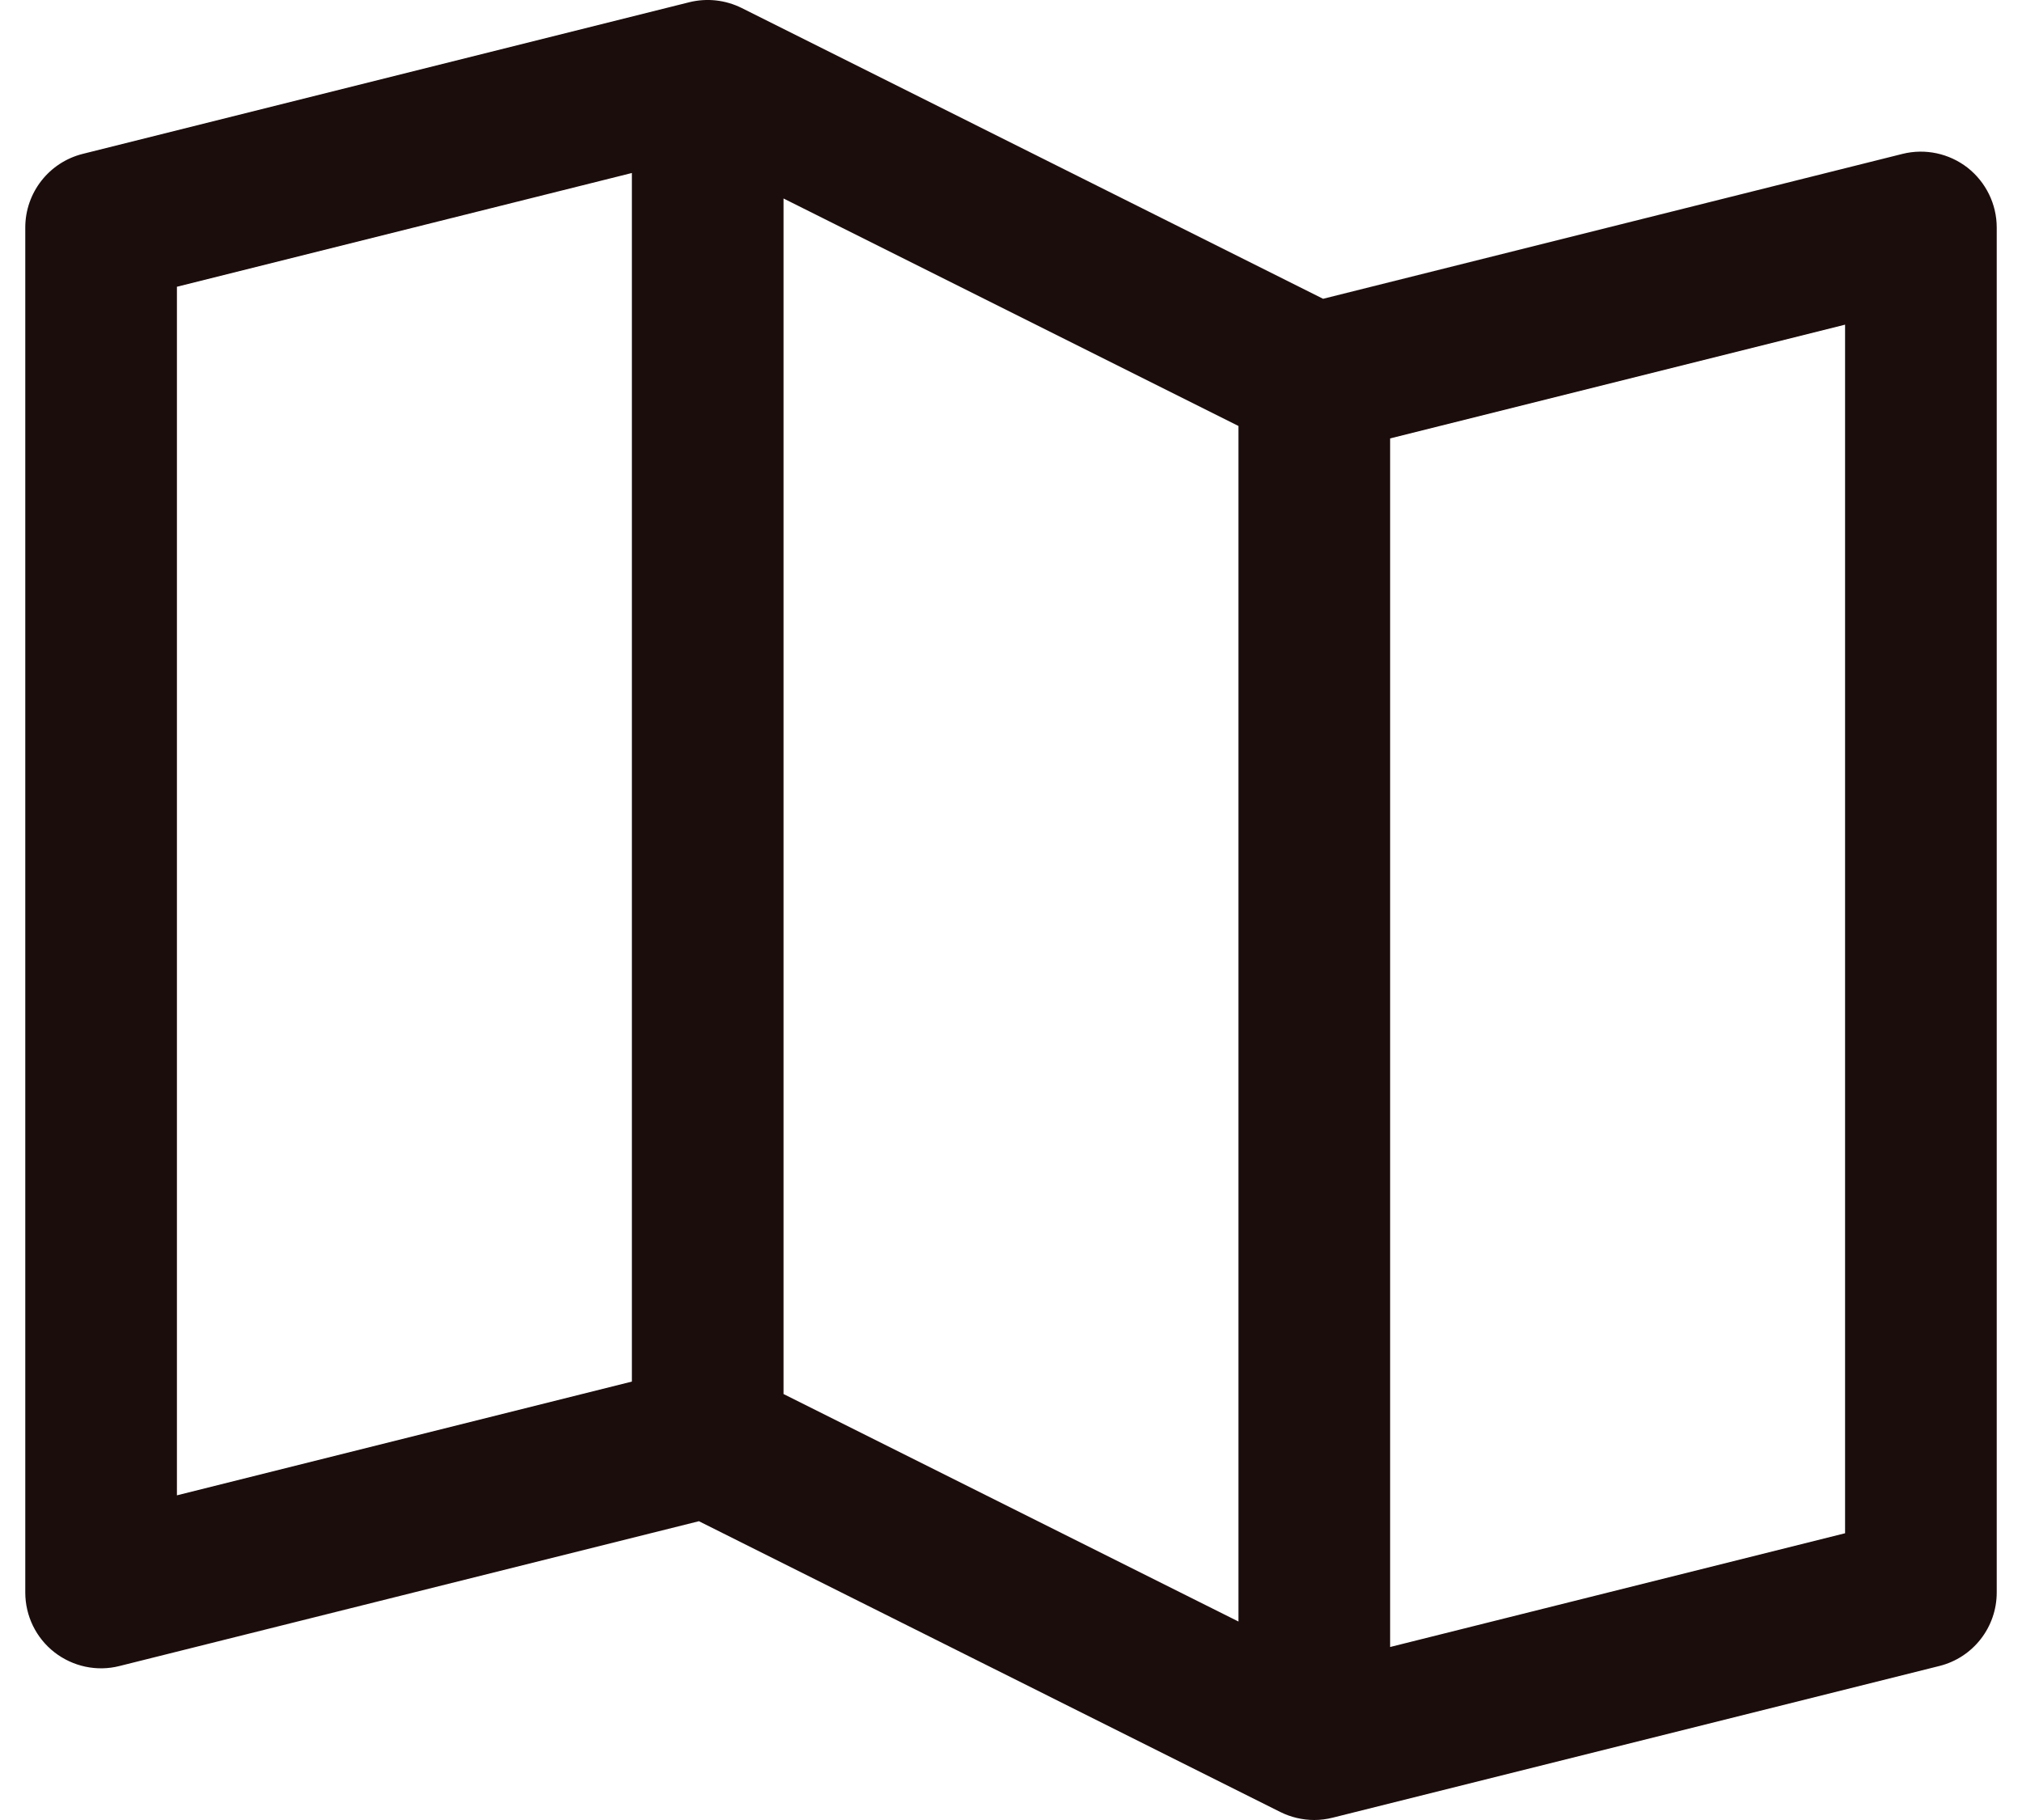 <svg width="20" height="18" viewBox="0 0 20 18" fill="none" xmlns="http://www.w3.org/2000/svg">
<path fill-rule="evenodd" clip-rule="evenodd" d="M19.461 1.658C19.279 1.517 19.042 1.466 18.818 1.522L13.087 2.955L7.336 0.079C7.175 -0.001 6.992 -0.021 6.818 0.022L0.818 1.522C0.484 1.606 0.25 1.906 0.25 2.25V15.75C0.25 15.981 0.356 16.199 0.538 16.341C0.721 16.483 0.958 16.534 1.182 16.477L6.913 15.045L12.664 17.921C12.769 17.973 12.884 18 13 18C13.061 18 13.122 17.992 13.182 17.977L19.182 16.477C19.516 16.394 19.75 16.094 19.75 15.75V2.25C19.75 2.019 19.643 1.801 19.461 1.658ZM7.75 1.963L12.25 4.213V16.037L7.75 13.787V1.963ZM1.75 2.836L6.25 1.711V13.664L1.75 14.789V2.836ZM18.25 15.164L13.75 16.289V4.336L18.25 3.211V15.164Z" fill="#1C0D0D"/>
</svg>

